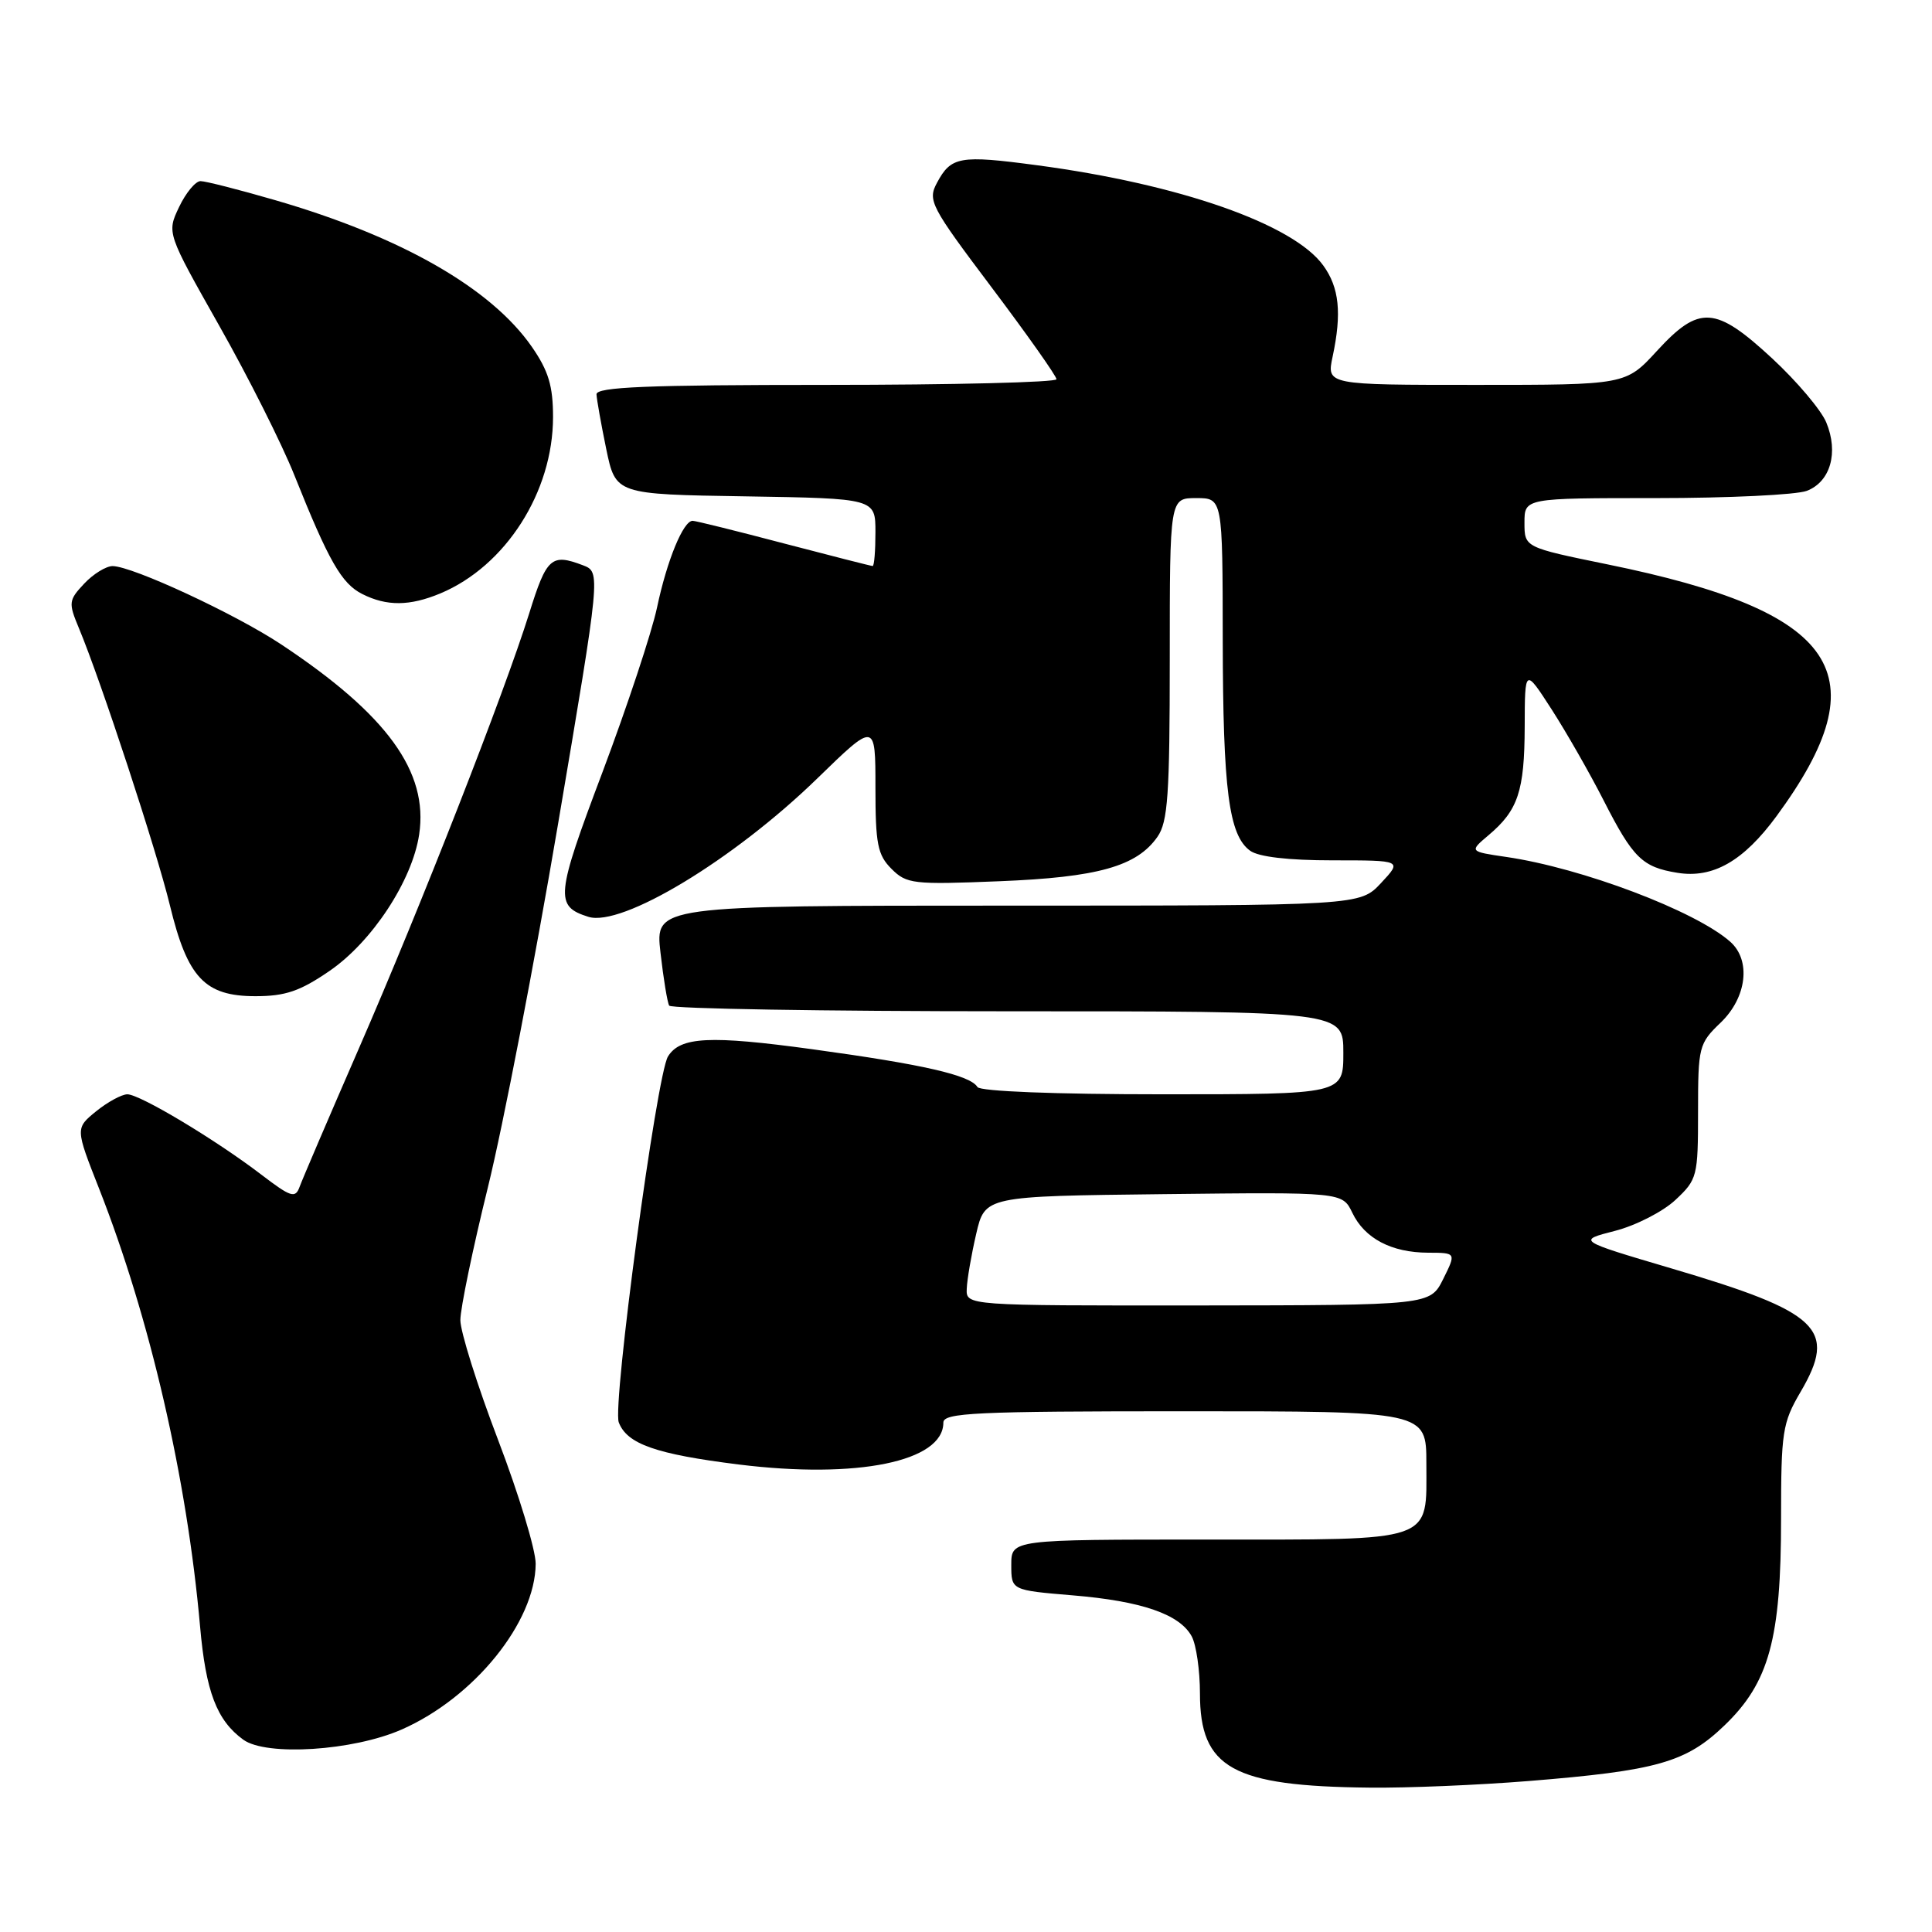 <?xml version="1.0" encoding="UTF-8" standalone="no"?>
<!DOCTYPE svg PUBLIC "-//W3C//DTD SVG 1.1//EN" "http://www.w3.org/Graphics/SVG/1.1/DTD/svg11.dtd" >
<svg xmlns="http://www.w3.org/2000/svg" xmlns:xlink="http://www.w3.org/1999/xlink" version="1.1" viewBox="0 0 256 256">
 <g >
 <path fill="currentColor"
d=" M 202.50 236.00 C 219.59 234.62 223.41 233.53 228.51 228.62 C 234.42 222.94 236.00 217.16 236.00 201.25 C 236.00 189.74 236.18 188.54 238.57 184.46 C 243.48 176.09 241.16 173.88 221.40 168.05 C 208.98 164.38 208.98 164.38 213.98 163.10 C 216.73 162.40 220.34 160.55 221.99 159.01 C 224.90 156.29 225.00 155.90 225.00 147.29 C 225.00 138.69 225.11 138.27 228.00 135.50 C 231.47 132.17 232.05 127.23 229.25 124.77 C 224.62 120.69 209.60 115.01 199.59 113.55 C 194.68 112.83 194.68 112.83 197.25 110.66 C 201.15 107.37 202.00 104.83 202.03 96.32 C 202.05 88.50 202.05 88.50 205.60 94.00 C 207.55 97.03 210.65 102.45 212.49 106.06 C 216.38 113.69 217.61 114.90 222.26 115.65 C 226.97 116.42 231.02 114.11 235.41 108.13 C 249.26 89.25 243.76 81.06 212.99 74.78 C 202.00 72.53 202.00 72.53 202.00 69.26 C 202.00 66.00 202.00 66.00 219.43 66.00 C 229.02 66.00 238.01 65.57 239.41 65.04 C 242.54 63.84 243.65 59.97 241.99 55.97 C 241.31 54.33 238.08 50.51 234.82 47.49 C 227.30 40.53 225.16 40.39 219.55 46.50 C 215.42 51.00 215.42 51.00 195.60 51.00 C 175.78 51.00 175.78 51.00 176.58 47.25 C 177.81 41.49 177.46 38.10 175.34 35.18 C 171.38 29.69 156.27 24.40 137.37 21.89 C 127.17 20.53 126.02 20.73 124.15 24.23 C 122.90 26.56 123.30 27.33 131.41 38.10 C 136.13 44.37 139.99 49.84 139.99 50.25 C 140.00 50.66 126.28 51.00 109.50 51.00 C 85.74 51.00 79.01 51.28 79.04 52.25 C 79.07 52.94 79.65 56.20 80.33 59.50 C 81.58 65.50 81.58 65.50 98.79 65.77 C 116.00 66.05 116.00 66.05 116.00 70.52 C 116.00 72.99 115.84 75.00 115.63 75.00 C 115.43 75.00 110.15 73.65 103.88 72.01 C 97.62 70.36 92.17 69.01 91.78 69.01 C 90.54 69.00 88.38 74.24 87.06 80.50 C 86.36 83.80 83.10 93.62 79.83 102.32 C 73.63 118.75 73.50 120.07 77.95 121.48 C 82.37 122.89 97.19 113.93 108.25 103.19 C 116.00 95.65 116.00 95.65 116.00 104.33 C 116.00 111.84 116.28 113.28 118.13 115.13 C 120.13 117.13 121.00 117.23 132.38 116.77 C 145.48 116.25 150.63 114.80 153.37 110.88 C 154.75 108.91 155.00 105.33 155.00 87.28 C 155.00 66.00 155.00 66.00 158.50 66.00 C 162.00 66.00 162.00 66.00 162.02 84.75 C 162.05 104.67 162.82 110.67 165.64 112.72 C 166.75 113.54 170.70 114.00 176.59 114.00 C 185.80 114.00 185.80 114.00 183.00 117.00 C 180.20 120.00 180.20 120.00 133.50 120.00 C 86.80 120.00 86.80 120.00 87.52 126.25 C 87.91 129.69 88.43 132.84 88.67 133.25 C 88.92 133.66 109.12 134.00 133.56 134.00 C 178.00 134.00 178.00 134.00 178.00 139.50 C 178.00 145.00 178.00 145.00 154.06 145.00 C 139.79 145.00 129.88 144.61 129.52 144.04 C 128.55 142.46 122.33 141.04 107.64 139.03 C 94.04 137.17 90.13 137.37 88.51 139.99 C 87.01 142.41 81.12 186.19 81.99 188.47 C 83.08 191.34 86.90 192.68 97.86 194.05 C 113.57 196.00 125.00 193.67 125.00 188.50 C 125.00 187.20 129.22 187.00 157.00 187.00 C 189.00 187.00 189.00 187.00 189.00 193.93 C 189.00 204.49 190.42 204.00 159.93 204.00 C 134.00 204.00 134.00 204.00 134.00 207.36 C 134.00 210.71 134.00 210.71 142.11 211.39 C 151.29 212.15 156.34 213.90 157.92 216.85 C 158.51 217.96 159.00 221.35 159.00 224.38 C 159.00 234.30 163.30 236.69 181.50 236.87 C 186.45 236.93 195.90 236.53 202.50 236.00 Z  M 53.22 229.17 C 62.83 224.95 70.93 214.93 70.98 207.21 C 70.99 205.39 68.75 198.01 66.00 190.80 C 63.25 183.60 61.00 176.45 61.00 174.92 C 61.00 173.39 62.64 165.47 64.65 157.32 C 66.66 149.17 70.84 127.49 73.95 109.15 C 79.60 75.80 79.60 75.80 77.24 74.90 C 73.06 73.31 72.43 73.87 70.13 81.25 C 66.82 91.83 55.79 120.03 47.52 139.00 C 43.57 148.07 40.05 156.29 39.70 157.26 C 39.13 158.83 38.55 158.64 34.62 155.64 C 28.52 150.98 18.53 145.00 16.87 145.00 C 16.12 145.01 14.26 146.02 12.74 147.25 C 9.98 149.50 9.98 149.50 13.13 157.50 C 19.88 174.67 24.77 195.86 26.51 215.50 C 27.27 224.16 28.72 227.96 32.24 230.52 C 35.30 232.73 46.79 232.00 53.22 229.17 Z  M 43.64 128.67 C 49.29 124.81 54.62 116.70 55.54 110.58 C 56.79 102.27 51.31 94.71 37.28 85.40 C 31.21 81.37 17.57 75.03 14.92 75.01 C 14.06 75.01 12.36 76.05 11.16 77.33 C 9.09 79.53 9.05 79.87 10.45 83.22 C 13.38 90.24 20.74 112.65 22.51 119.95 C 24.84 129.57 27.13 132.00 33.85 132.00 C 37.80 132.00 39.75 131.34 43.64 128.67 Z  M 58.35 78.63 C 67.00 75.01 73.28 65.19 73.28 55.26 C 73.28 51.15 72.68 49.15 70.49 45.98 C 65.08 38.17 53.14 31.35 36.42 26.51 C 31.67 25.13 27.23 24.00 26.57 24.00 C 25.91 24.00 24.63 25.54 23.73 27.43 C 22.10 30.86 22.10 30.86 29.05 43.16 C 32.88 49.92 37.36 58.84 39.01 62.98 C 43.56 74.36 45.26 77.33 48.00 78.71 C 51.25 80.35 54.29 80.32 58.35 78.63 Z  M 128.10 170.75 C 128.15 169.51 128.71 166.25 129.35 163.50 C 130.51 158.50 130.51 158.50 154.19 158.23 C 177.87 157.96 177.87 157.96 179.19 160.70 C 180.82 164.10 184.36 165.97 189.23 165.99 C 192.96 166.00 192.96 166.00 191.23 169.48 C 189.50 172.95 189.50 172.95 158.75 172.98 C 128.00 173.00 128.00 173.00 128.10 170.75 Z "/>
</g>
</svg>